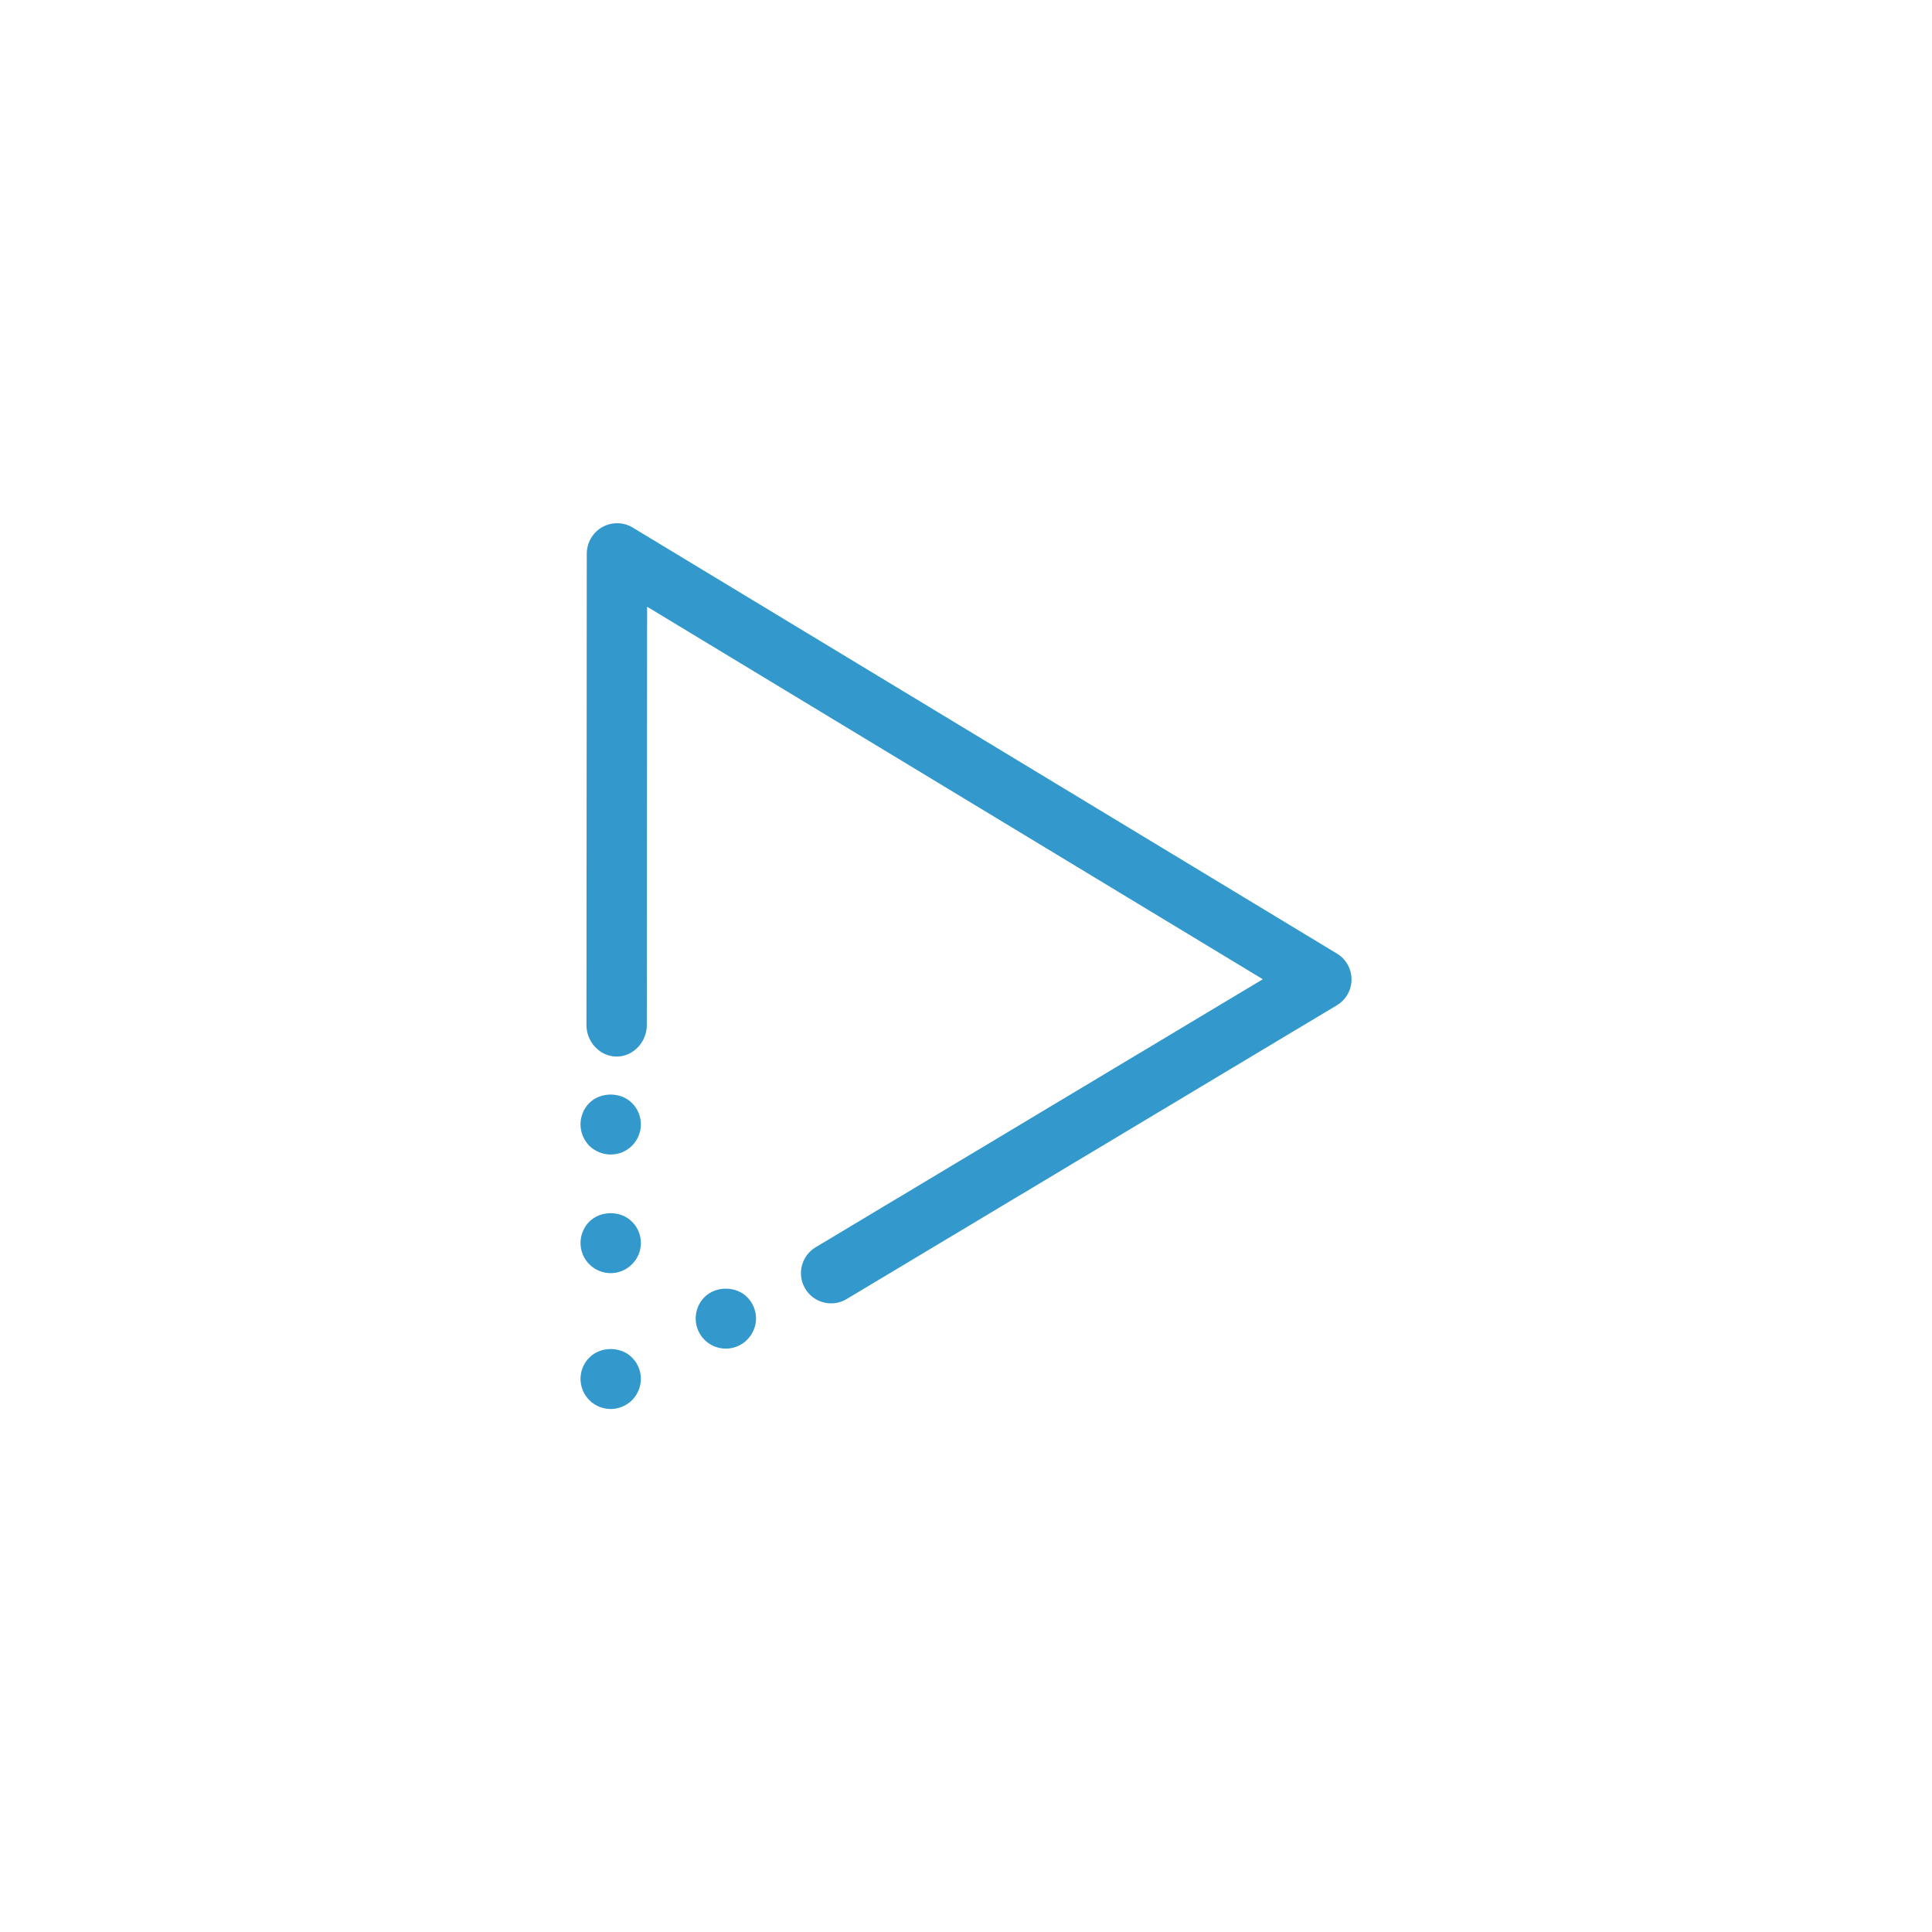 <?xml version="1.0" ?><svg enable-background="new 0 0 128 128" id="Слой_1" version="1.1" viewBox="0 0 128 128" xml:space="preserve" xmlns="http://www.w3.org/2000/svg" xmlns:xlink="http://www.w3.org/1999/xlink"><g><g><path d="M48.09,89.35c-0.53,0-1.05-0.21-1.42-0.59    c-0.37-0.37-0.58-0.88-0.58-1.41c0-0.53,0.21-1.04,0.58-1.41    c0.75-0.75,2.09-0.75,2.83,0c0.37,0.37,0.59,0.89,0.59,1.41    c0,0.53-0.22,1.04-0.59,1.41C49.13,89.14,48.61,89.35,48.09,89.35z" fill="#3399CC"/></g><g><path d="M55.066,86.351c-0.68,0-1.343-0.347-1.717-0.972    c-0.568-0.948-0.26-2.176,0.687-2.744l29.628-17.758L42.872,40.196    l-0.019,27.73C42.853,69.031,41.958,70,40.854,70c-0,0-0.001,0-0.001,0    c-1.104,0-2-0.972-1.999-2.076l0.021-31.238    c0-0.722,0.39-1.405,1.019-1.76c0.628-0.354,1.399-0.351,2.017,0.022    l46.667,28.231c0.6,0.363,0.966,1.011,0.965,1.713    c-0.001,0.701-0.37,1.349-0.972,1.71L56.092,86.066    C55.77,86.259,55.416,86.351,55.066,86.351z" fill="#3399CC"/></g><g><path d="M40.46,76.49c-0.53,0-1.04-0.21-1.42-0.58    c-0.37-0.38-0.58-0.89-0.58-1.42c0-0.52,0.21-1.04,0.58-1.41    c0.75-0.75,2.09-0.75,2.83,0c0.38,0.37,0.59,0.89,0.59,1.41    c0,0.53-0.21,1.04-0.59,1.42C41.5,76.28,40.99,76.49,40.46,76.49z" fill="#3399CC"/></g><g><path d="M40.46,84.35c-0.52,0-1.04-0.21-1.42-0.59    c-0.37-0.37-0.58-0.89-0.58-1.41s0.21-1.04,0.58-1.41    c0.75-0.75,2.09-0.75,2.83,0c0.38,0.37,0.59,0.88,0.59,1.41    c0,0.53-0.21,1.04-0.59,1.41C41.5,84.14,40.98,84.35,40.46,84.35z" fill="#3399CC"/></g><g><path d="M40.46,93.35c-0.52,0-1.04-0.21-1.41-0.58    c-0.38-0.38-0.59-0.89-0.59-1.42c0-0.53,0.21-1.04,0.59-1.41    c0.74-0.75,2.08-0.75,2.82,0c0.38,0.37,0.59,0.89,0.59,1.41    S42.25,92.39,41.88,92.76C41.5,93.14,40.98,93.35,40.46,93.35z" fill="#3399CC"/></g></g></svg>